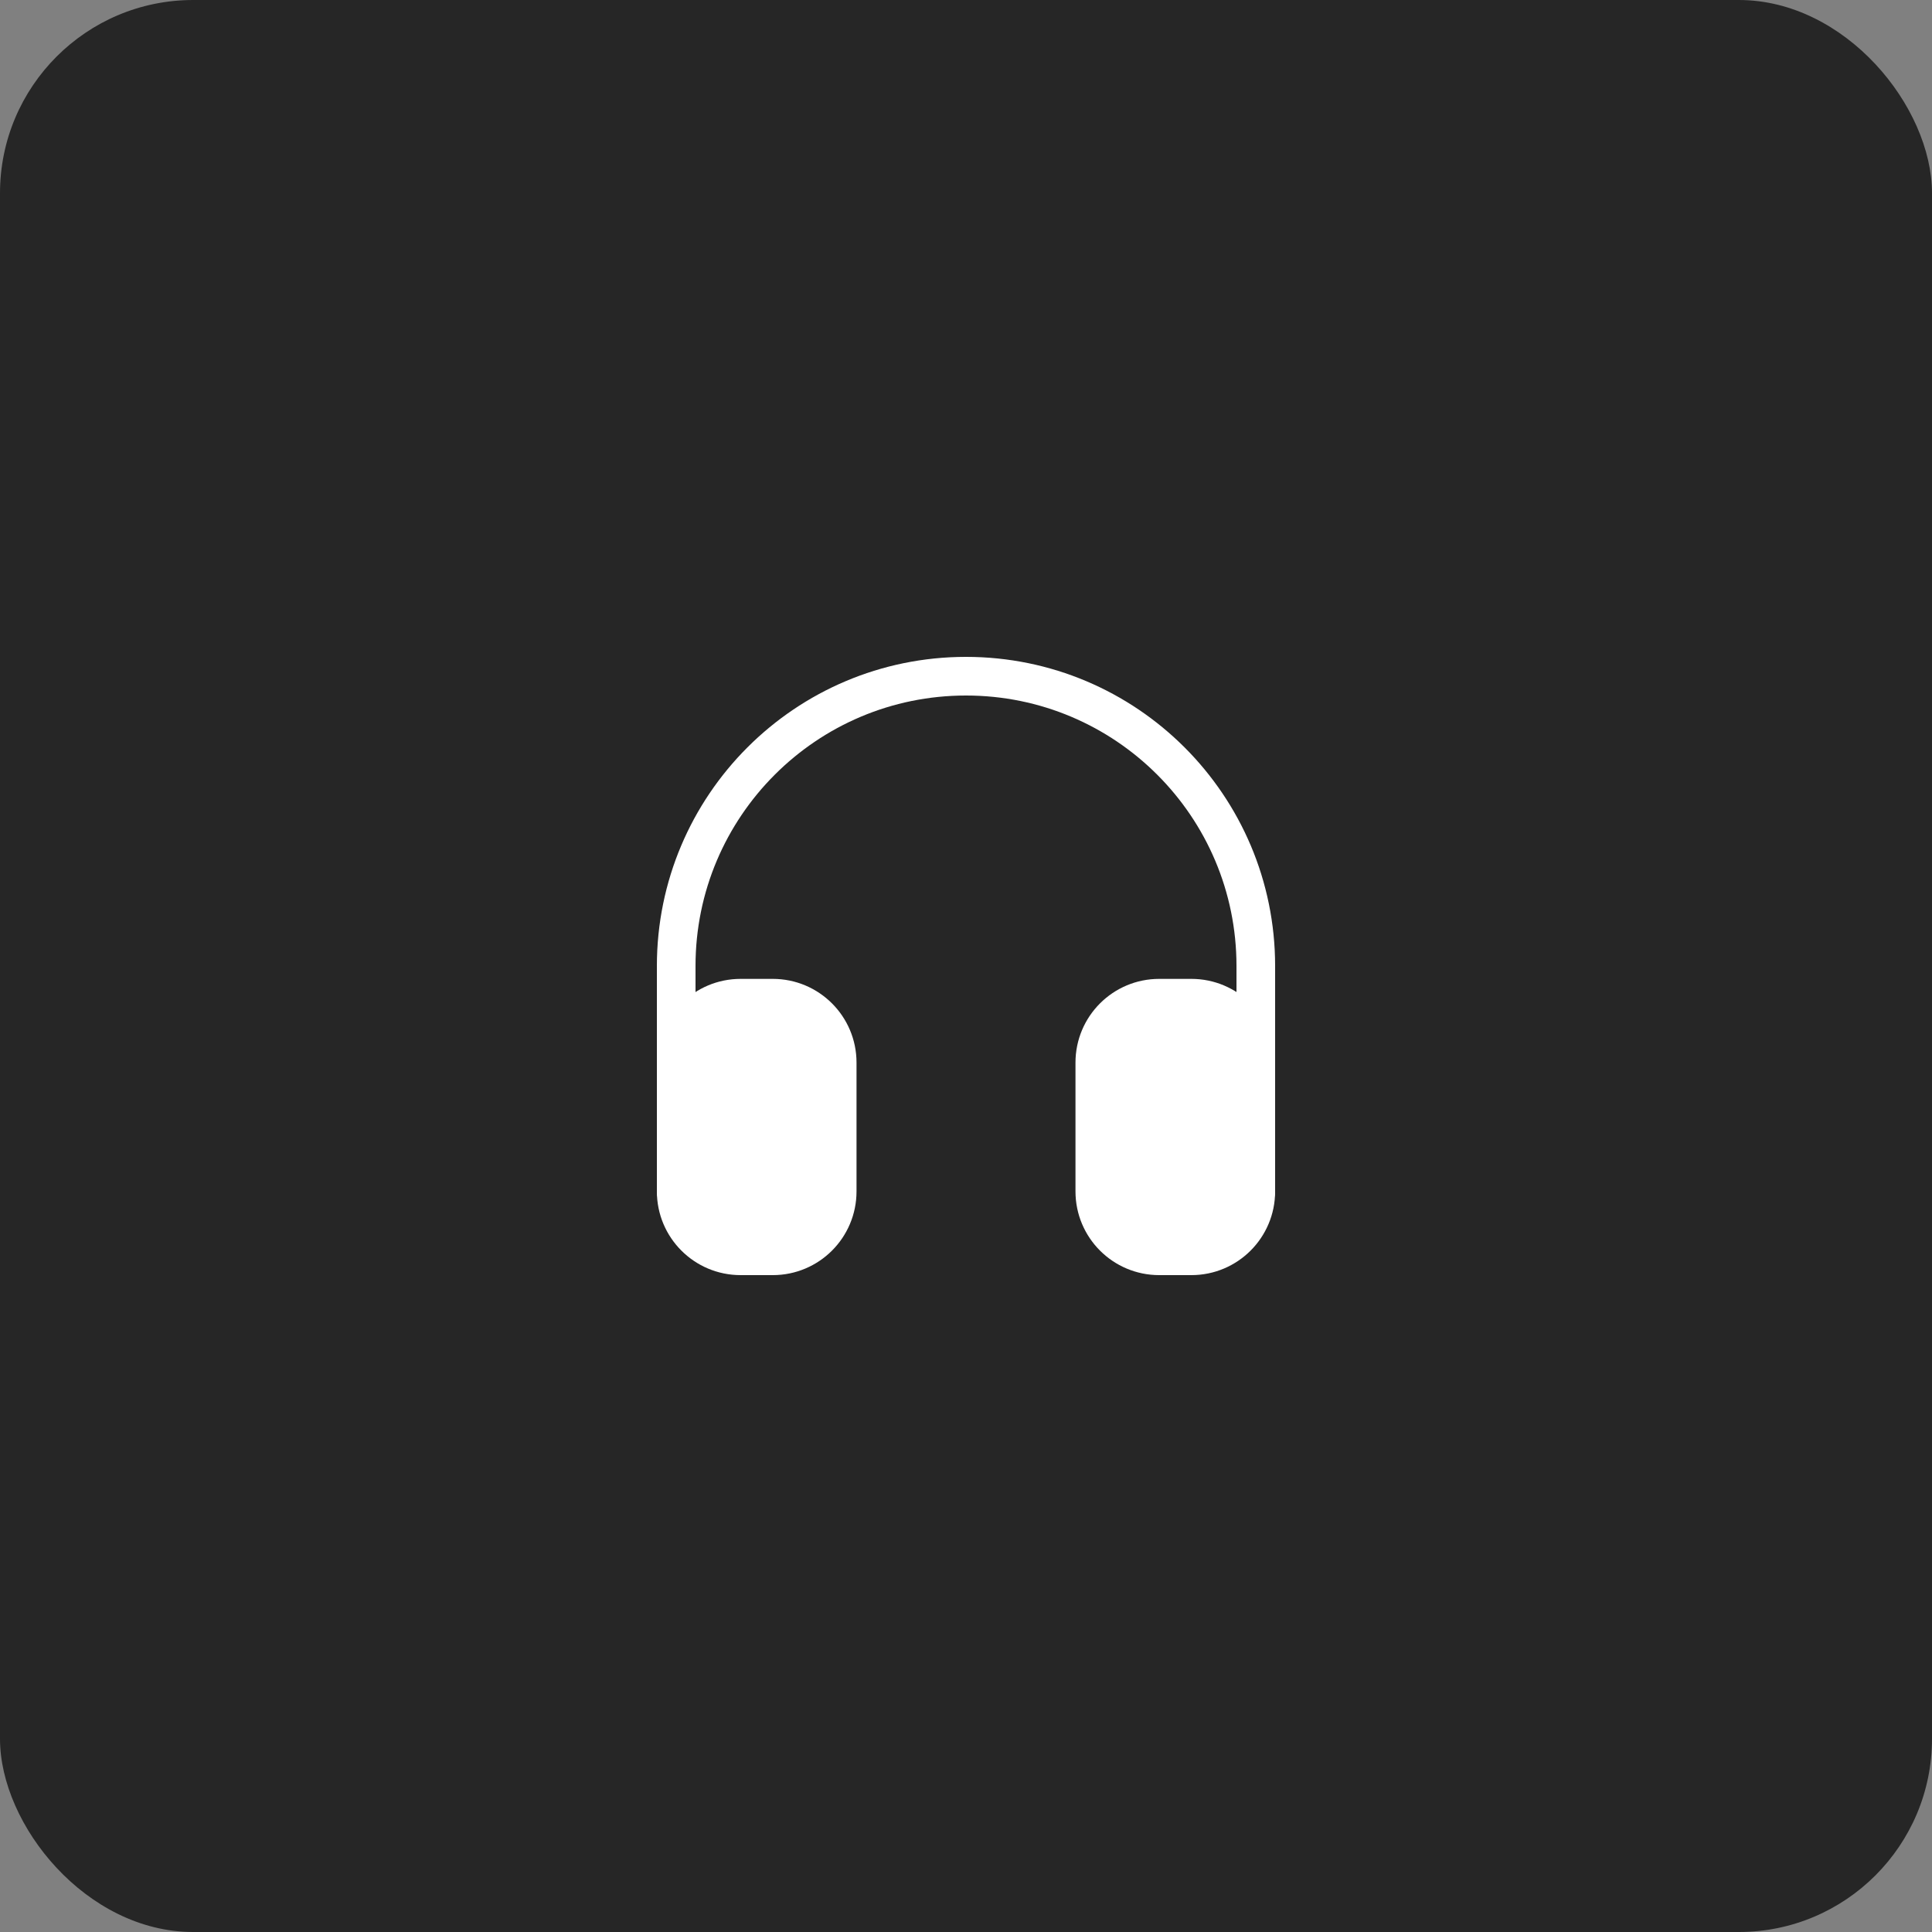 <svg width="60" height="60" viewBox="0 0 60 60" fill="none" xmlns="http://www.w3.org/2000/svg">
<rect x="0" y="0" width="60" height="60" fill="#808080" stroke="none"/>
<rect width="60" height="60" rx="6" fill="#262626"/>
<path d="M39 37V30C39 25.029 34.971 21 30 21V21C25.029 21 21 25.029 21 30V37" stroke="white" stroke-width="1.2" stroke-linecap="round"/>
<path d="M34 33C34 31.895 34.895 31 36 31H37C38.105 31 39 31.895 39 33V37C39 38.105 38.105 39 37 39H36C34.895 39 34 38.105 34 37V33Z" fill="white" stroke="white" stroke-width="1.2"/>
<path d="M26 33C26 31.895 25.105 31 24 31H23C21.895 31 21 31.895 21 33V37C21 38.105 21.895 39 23 39H24C25.105 39 26 38.105 26 37V33Z" fill="white" stroke="white" stroke-width="1.2"/>
</svg>

